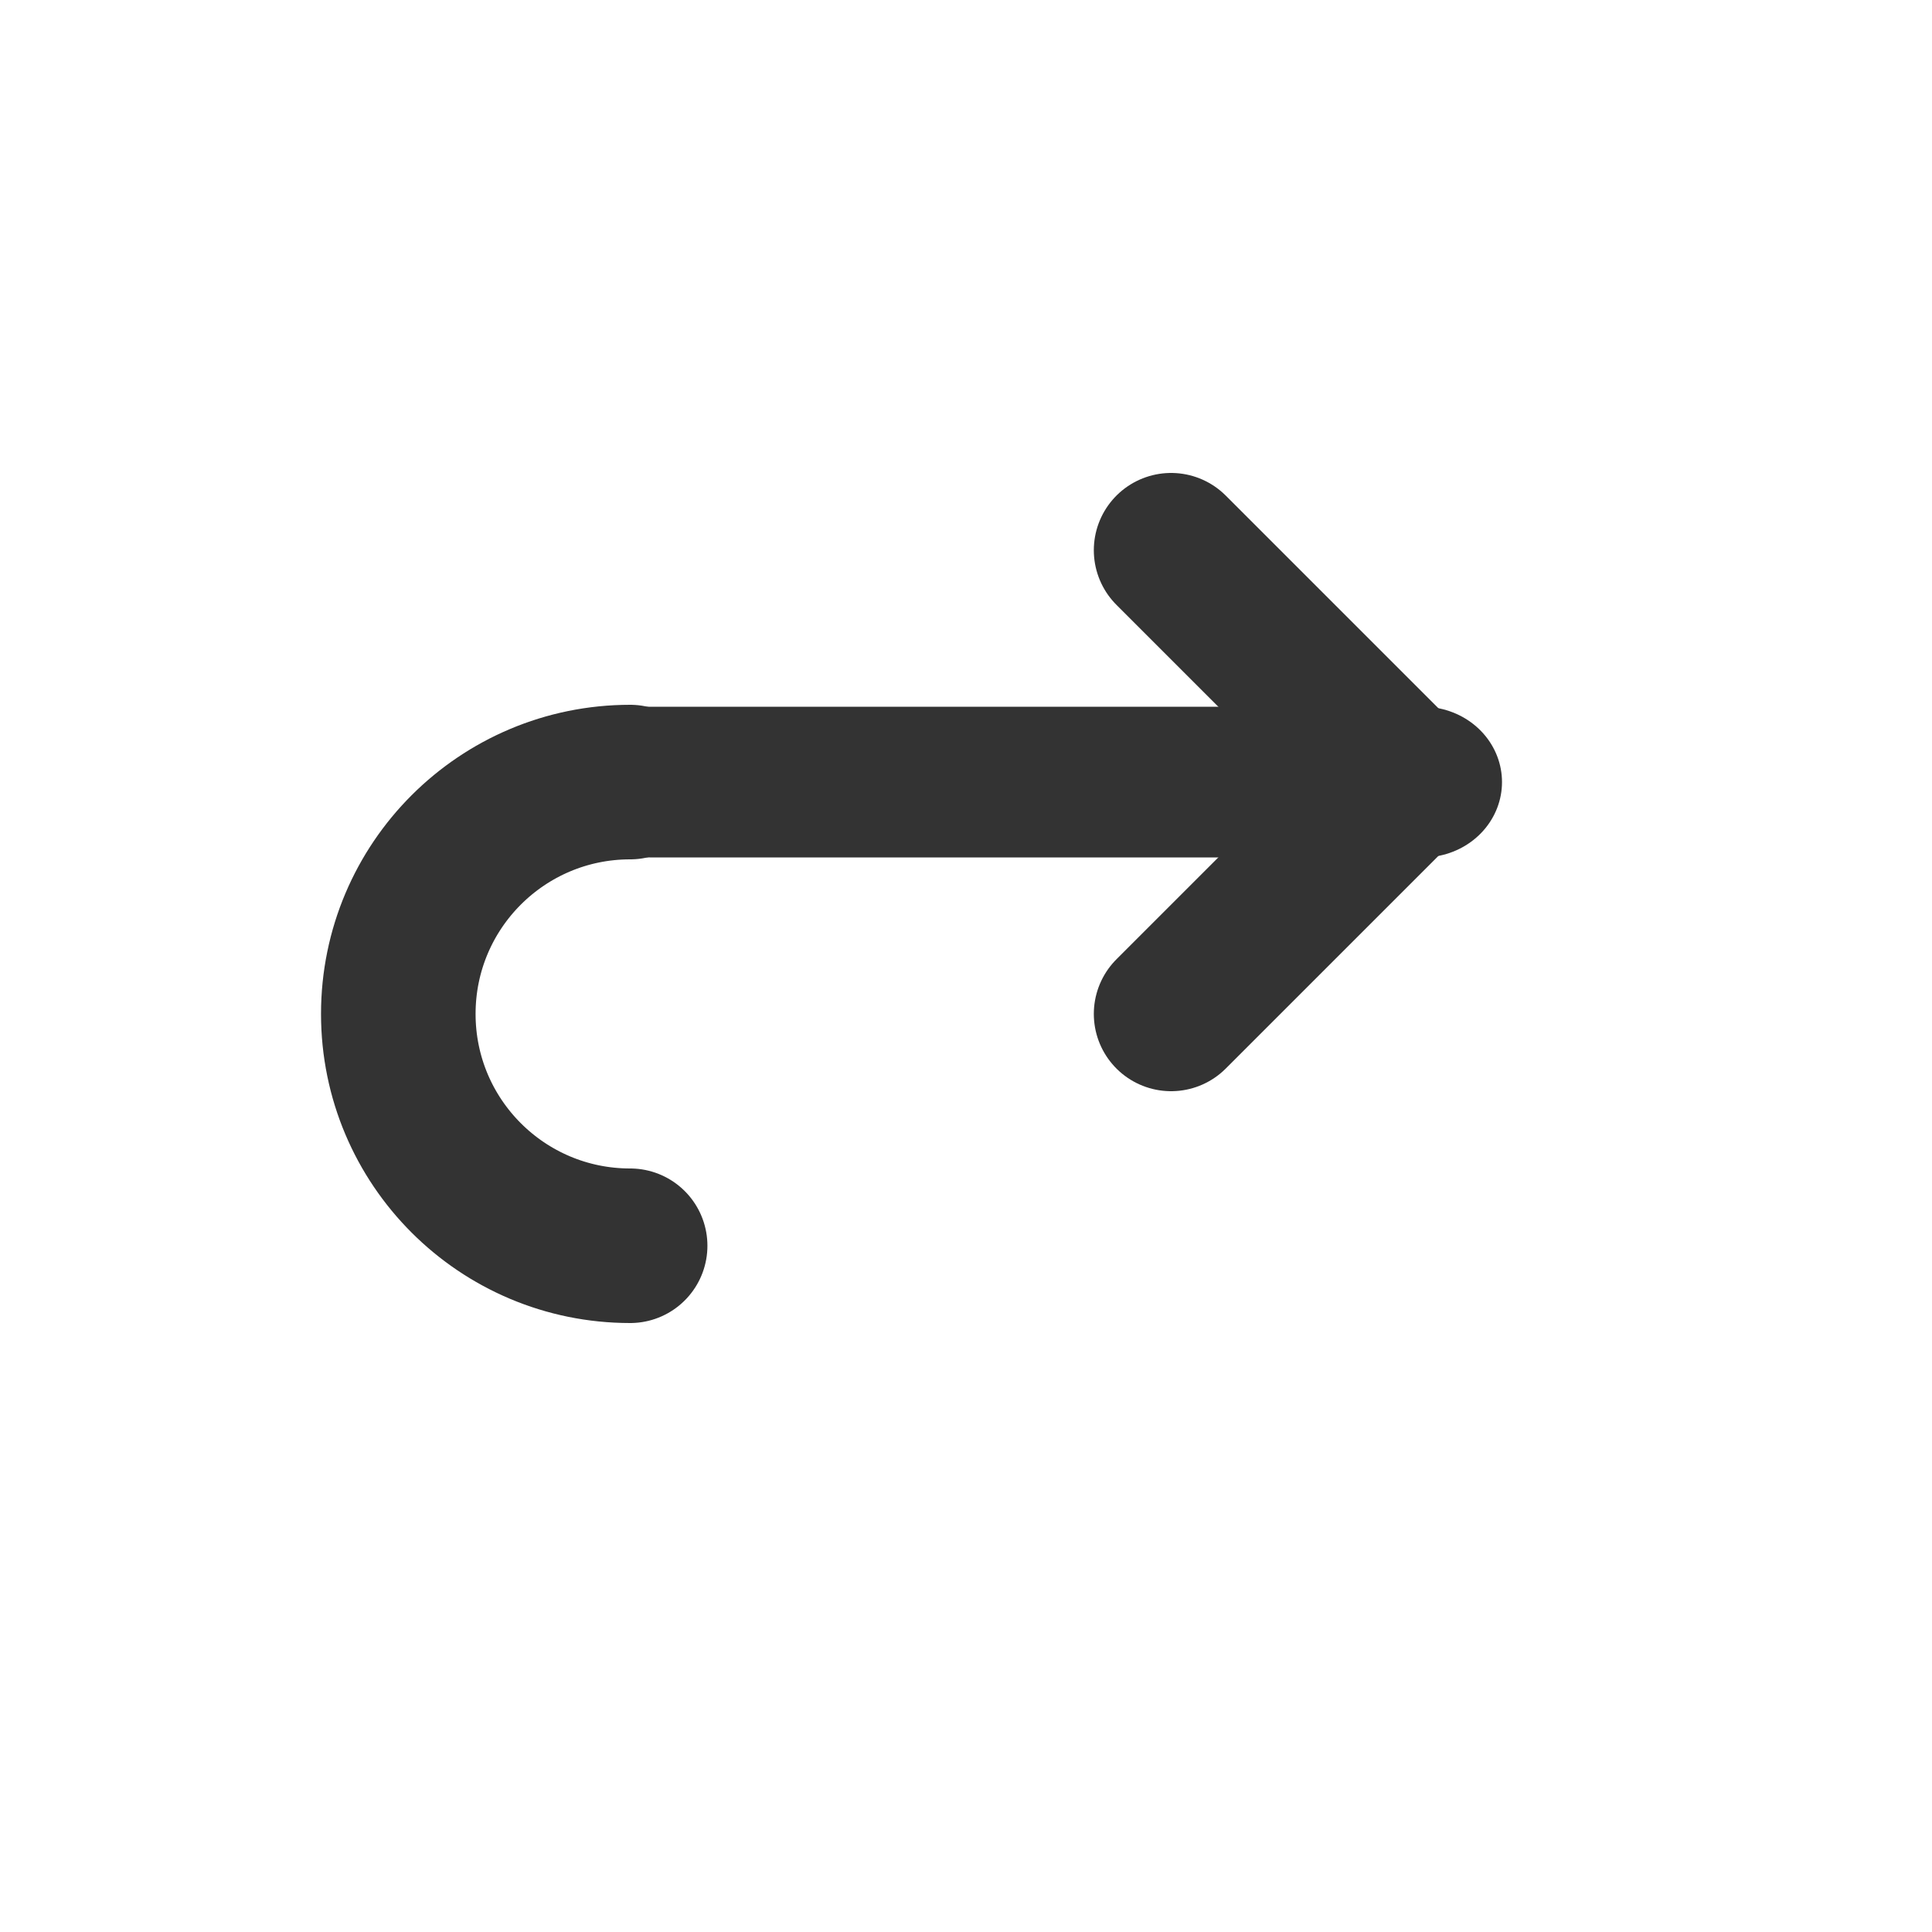 <?xml version="1.0" encoding="UTF-8" standalone="no"?>
<!DOCTYPE svg PUBLIC "-//W3C//DTD SVG 1.1//EN" "http://www.w3.org/Graphics/SVG/1.1/DTD/svg11.dtd">
<svg width="25px" height="25px" version="1.1" xmlns="http://www.w3.org/2000/svg" xmlns:xlink="http://www.w3.org/1999/xlink" xml:space="preserve" xmlns:serif="http://www.serif.com/" style="fill-rule:evenodd;clip-rule:evenodd;stroke-linecap:round;stroke-linejoin:round;stroke-miterlimit:100;">
    <g transform="matrix(1,0,0,1,-676,-1455)">
        <g id="object.regular.reply" transform="matrix(1,0,0,1,-891.846,685.119)">
            <rect x="1568" y="770" width="24" height="24" style="fill:none;"/>
            <g transform="matrix(1,0,0,1,891.346,-686.119)">
                <path d="M684.654,1472.12C682.999,1472.12 681.654,1470.78 681.654,1469.12C681.654,1467.46 682.999,1466.12 684.654,1466.12" style="fill:none;stroke:rgb(51,51,51);stroke-width:2px;"/>
            </g>
            <g transform="matrix(1.053,0,0,1,855.311,-686.119)">
                <path d="M684.654,1466.12L694.154,1466.12" style="fill:none;stroke:rgb(51,51,51);stroke-width:1.95px;"/>
            </g>
            <g transform="matrix(1,0,0,1,894.846,-686.119)">
                <path d="M688.154,1463.12L691.154,1466.12L688.154,1469.12" style="fill:none;stroke:rgb(51,51,51);stroke-width:2px;"/>
            </g>
        </g>
    </g>
</svg>
